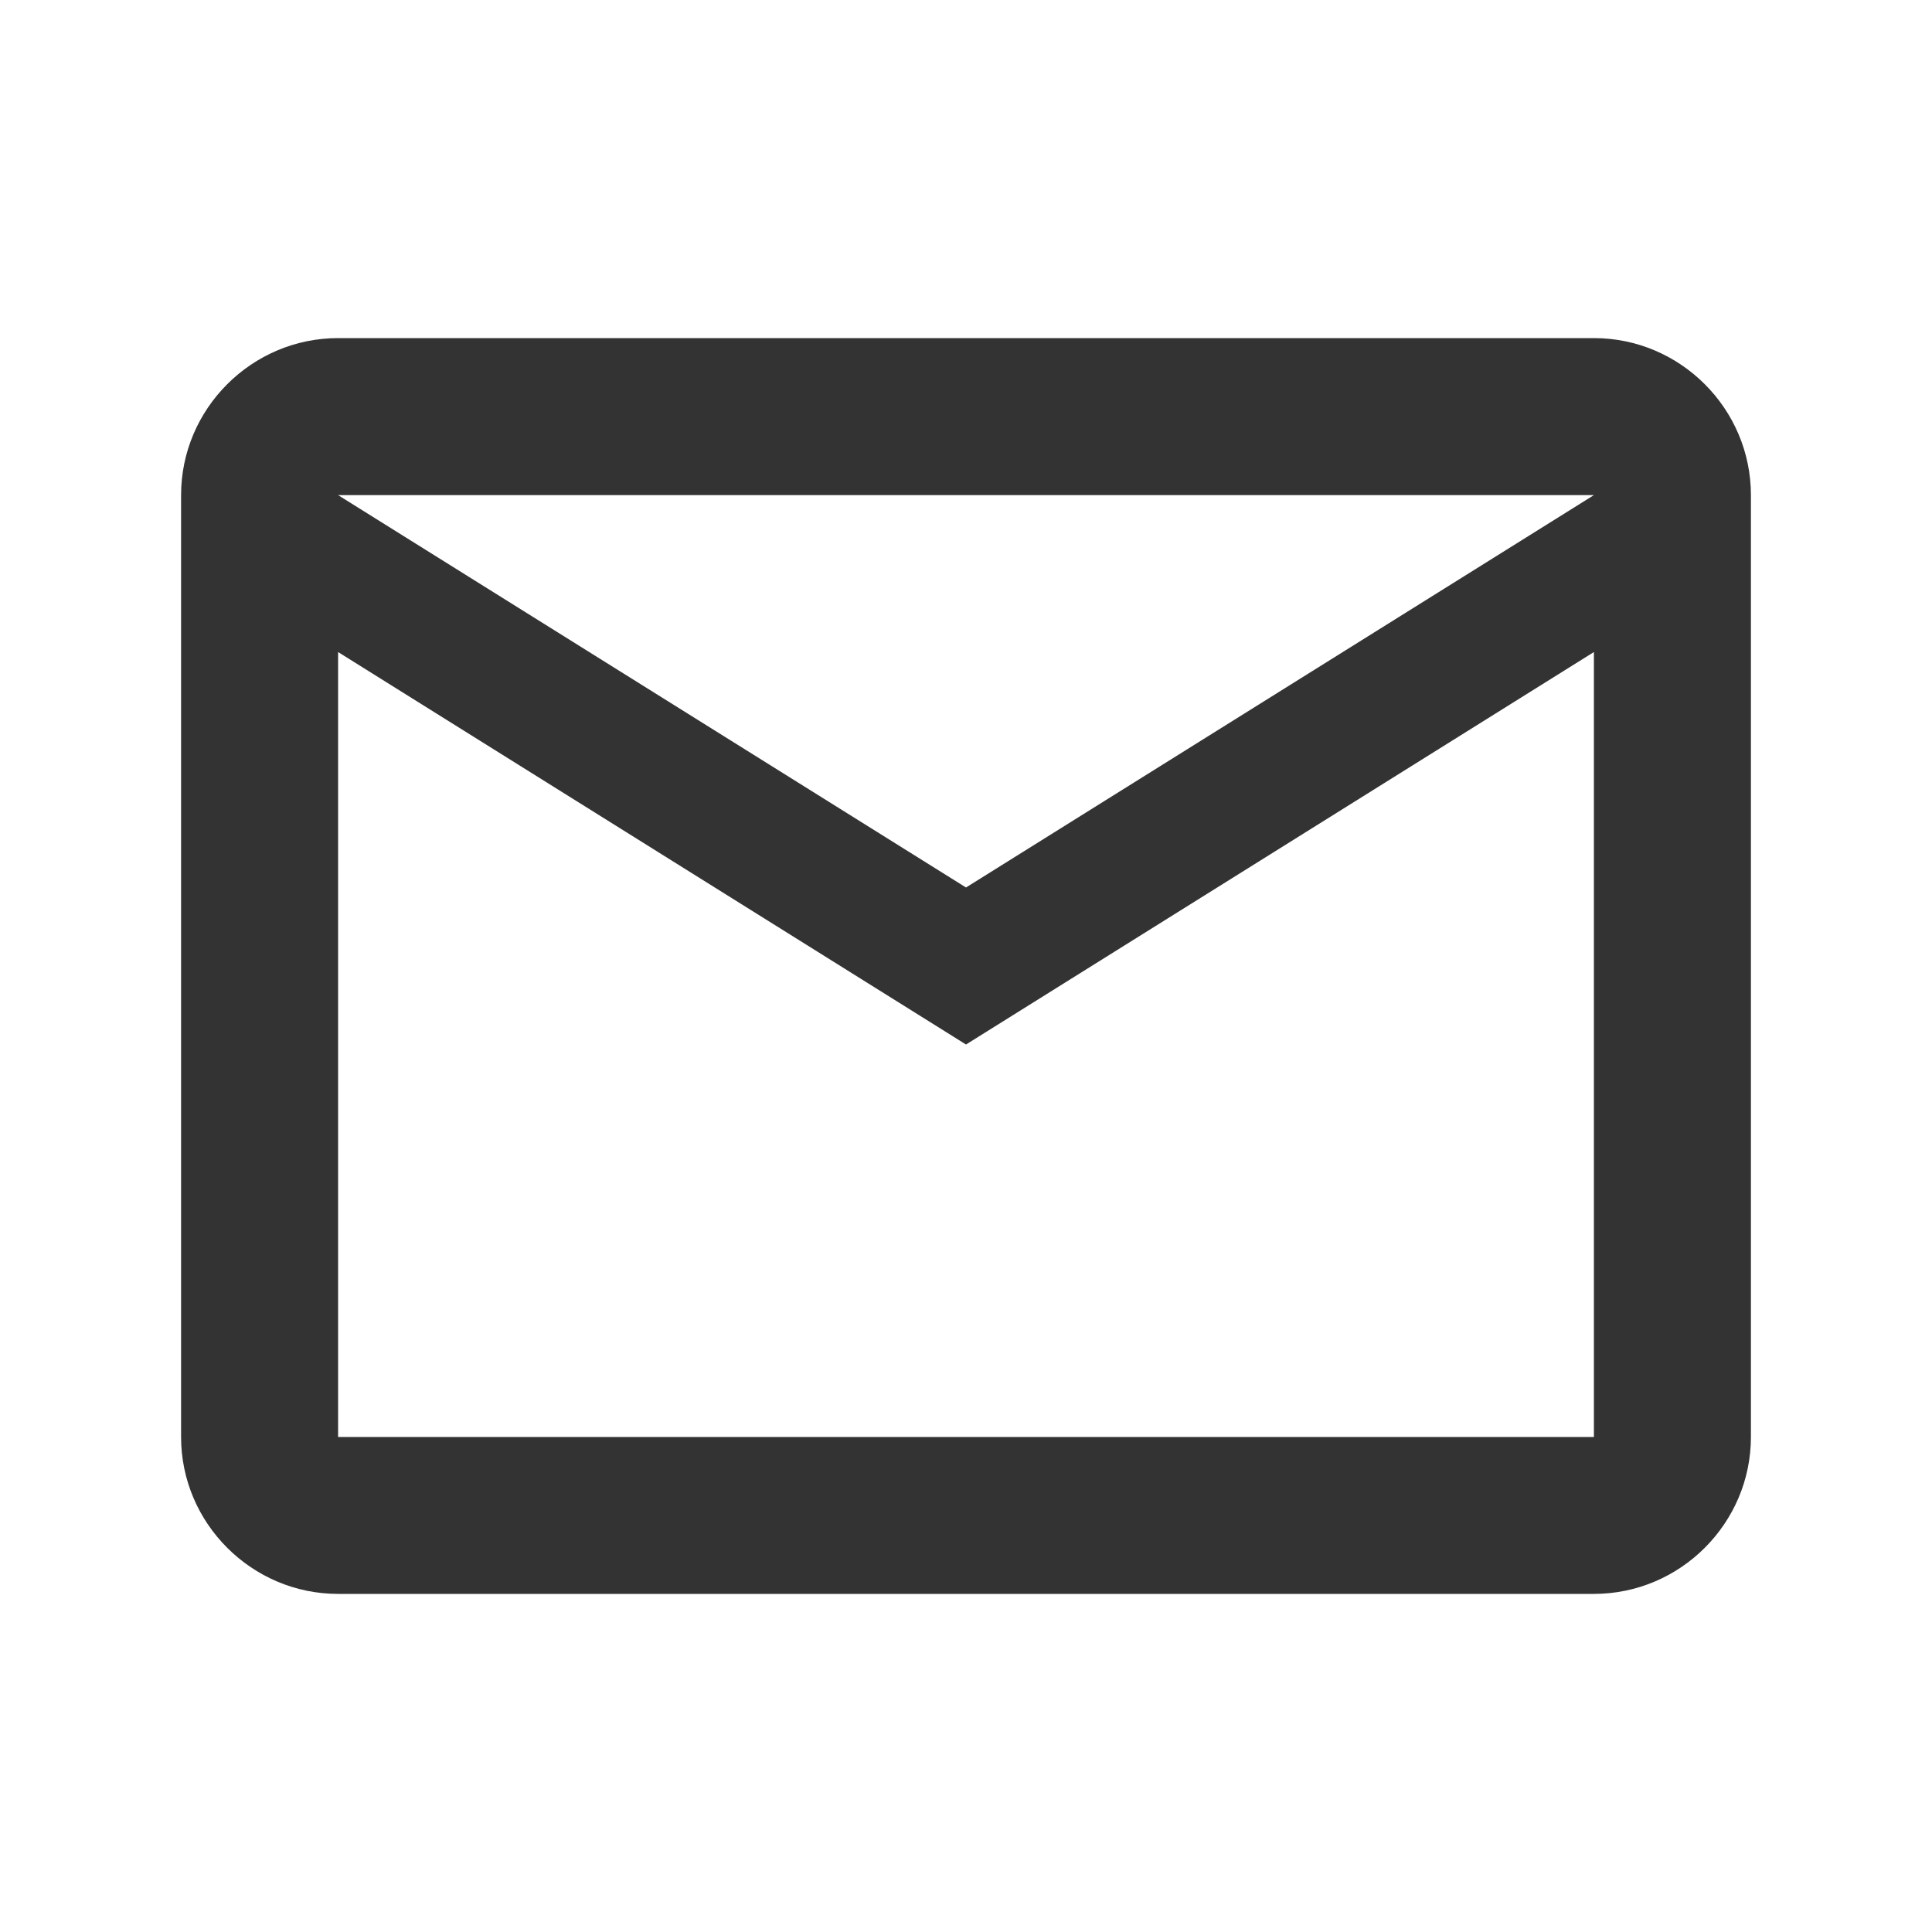 <svg width="22" height="22" viewBox="0 0 22 22" fill="none" xmlns="http://www.w3.org/2000/svg">
<g id="icon/email-letter">
<path id="Vector" d="M19.938 5.638C19.938 4.654 19.133 3.85 18.15 3.85H3.85C2.867 3.85 2.062 4.654 2.062 5.638V16.363C2.062 17.346 2.867 18.15 3.85 18.15H18.15C19.133 18.15 19.938 17.346 19.938 16.363V5.638ZM18.15 5.638L11 10.106L3.85 5.638H18.15ZM18.15 16.363H3.85V7.425L11 11.894L18.15 7.425V16.363Z" fill="#333333"/>
</g>
</svg>
